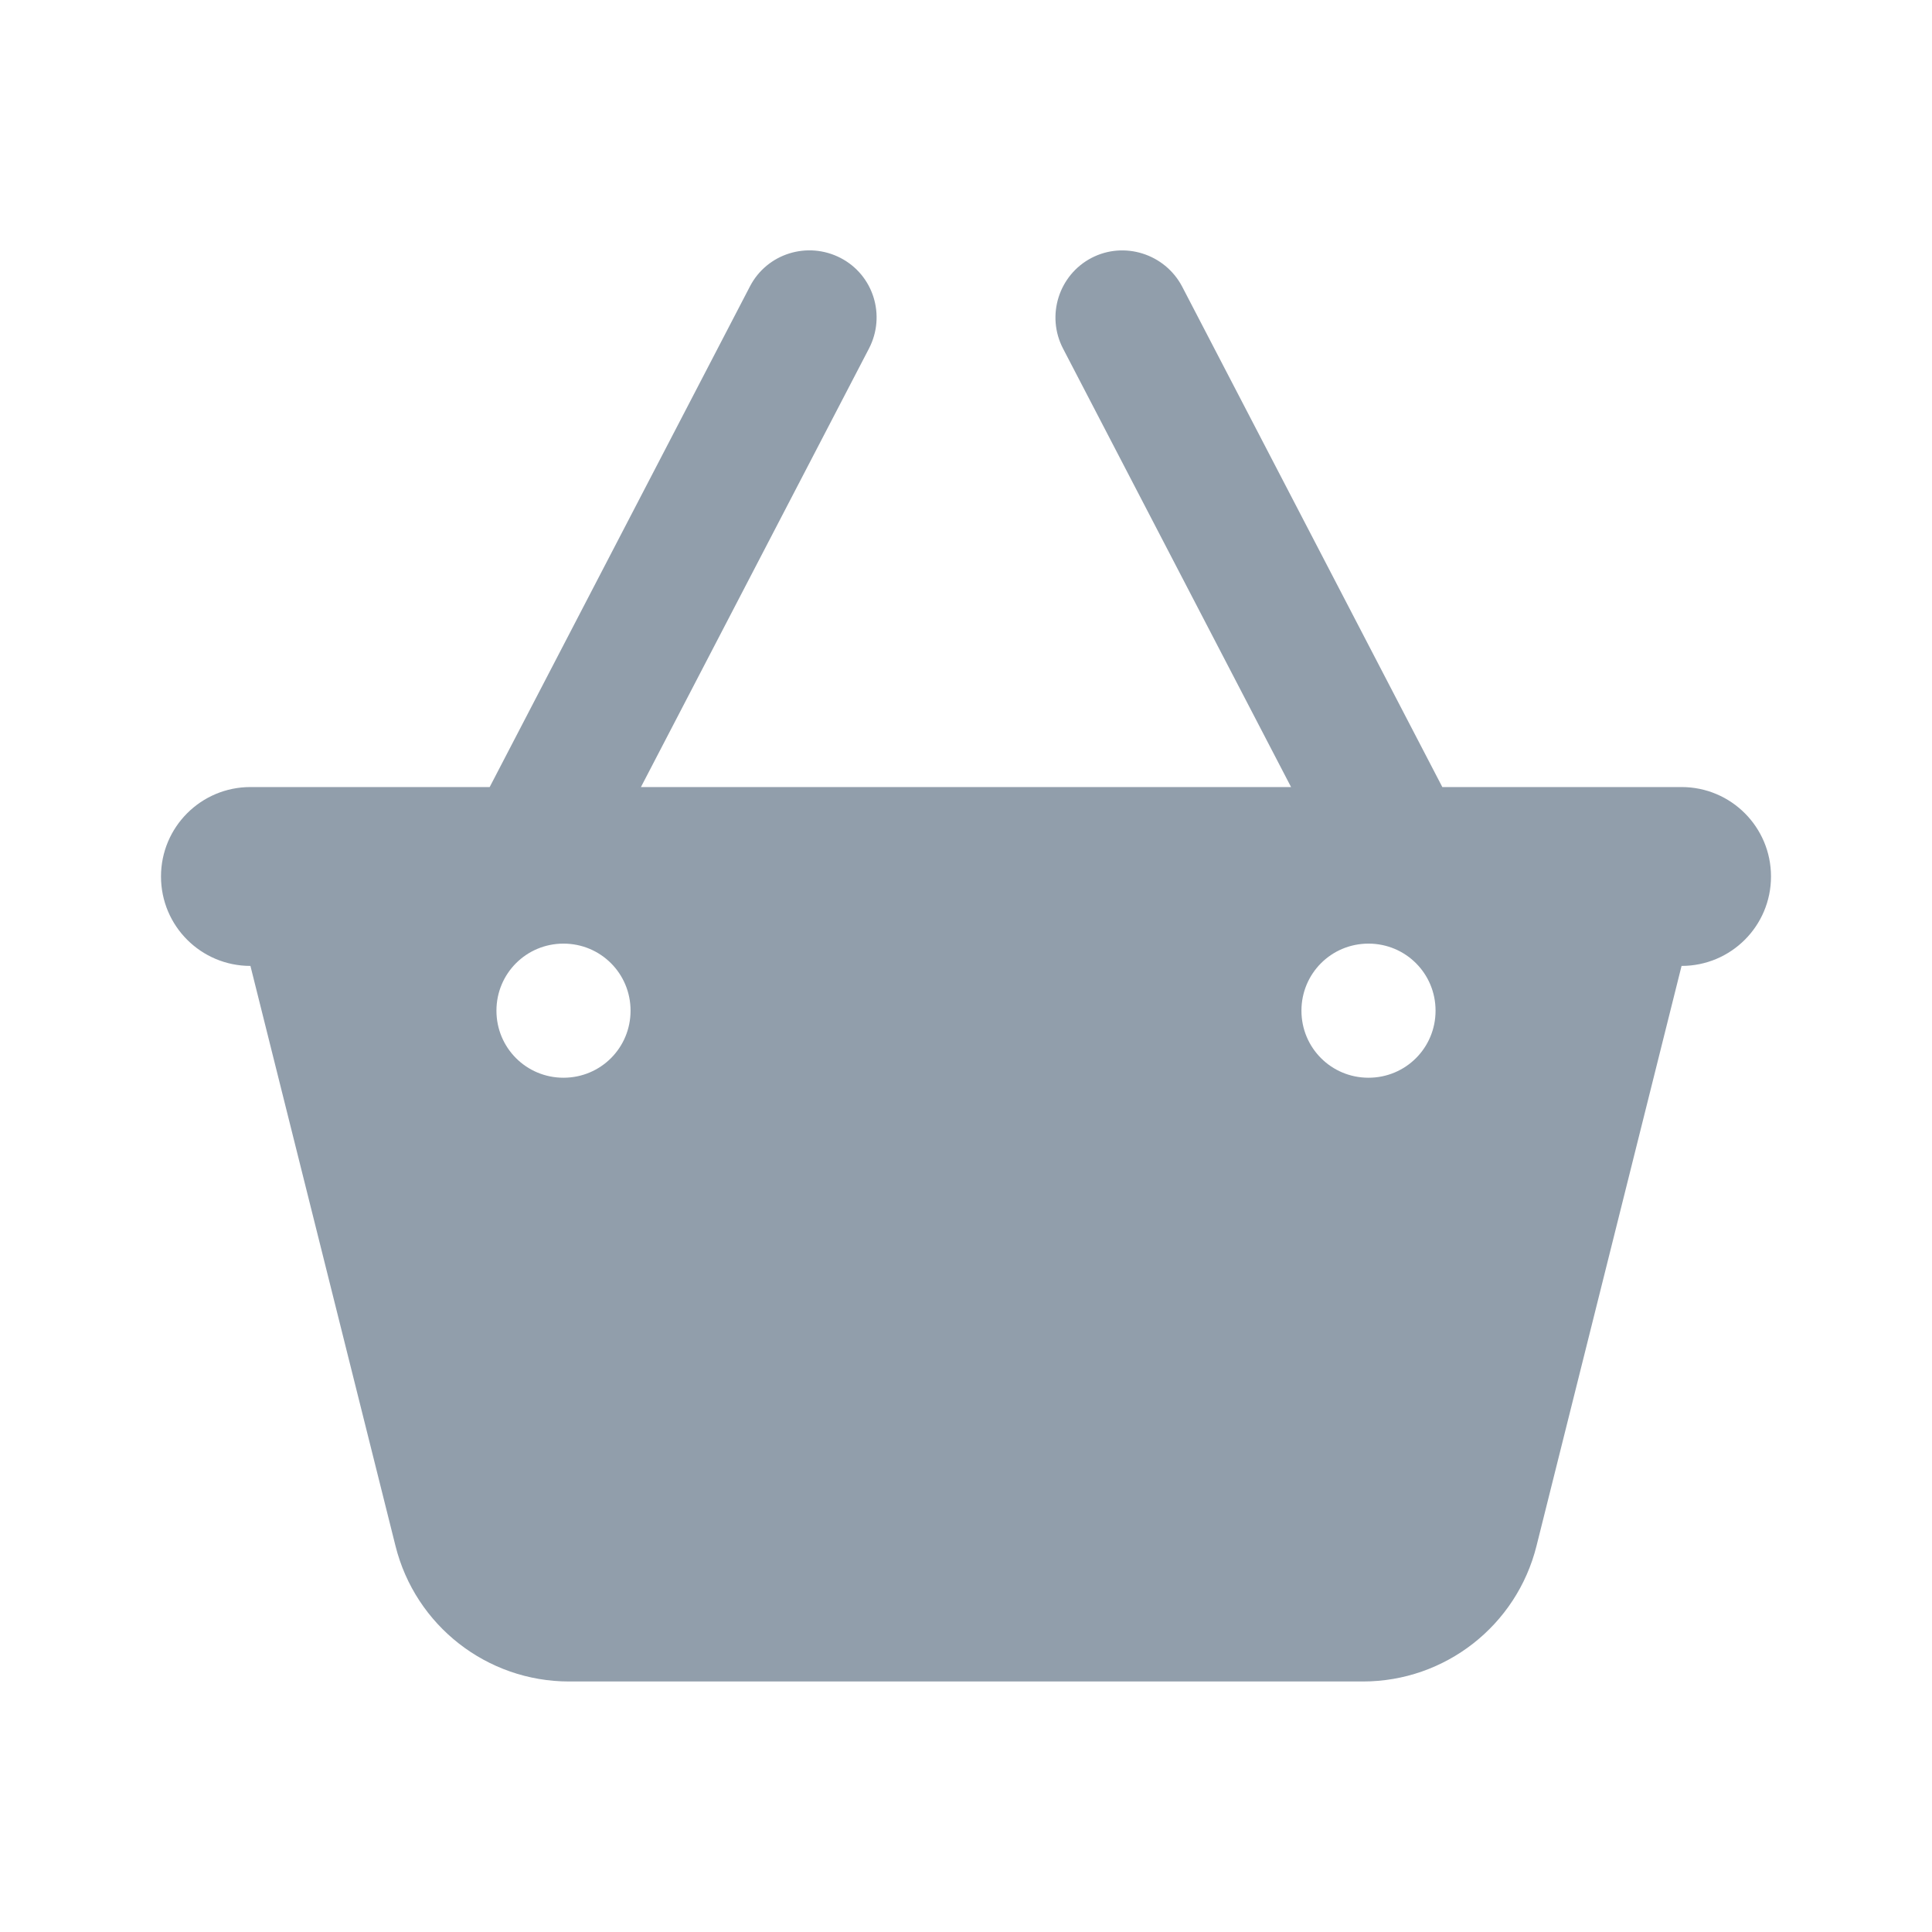 <svg width="26" height="26" viewBox="0 0 24 24" fill="none" xmlns="http://www.w3.org/2000/svg">
<path d="M10.441 3.204C10.851 3.416 11.007 3.92 10.795 4.329L7.962 9.777H16.038L13.205 4.329C12.993 3.92 13.153 3.416 13.559 3.204C13.965 2.993 14.469 3.152 14.684 3.558L17.917 9.777H20.889C21.503 9.777 22 10.274 22 10.888C22 11.503 21.503 11.999 20.889 11.999L19.087 19.204C18.84 20.194 17.951 20.888 16.931 20.888H7.069C6.049 20.888 5.16 20.194 4.913 19.204L3.111 11.999C2.497 11.999 2 11.503 2 10.888C2 10.274 2.497 9.777 3.111 9.777H6.083L9.316 3.558C9.528 3.149 10.031 2.993 10.441 3.204ZM7 13.388C7.462 13.388 7.833 13.017 7.833 12.555C7.833 12.093 7.462 11.722 7 11.722C6.538 11.722 6.167 12.093 6.167 12.555C6.167 13.017 6.538 13.388 7 13.388ZM17.833 12.555C17.833 12.093 17.462 11.722 17 11.722C16.538 11.722 16.167 12.093 16.167 12.555C16.167 13.017 16.538 13.388 17 13.388C17.462 13.388 17.833 13.017 17.833 12.555Z" fill="#919EAB"/>
</svg>
